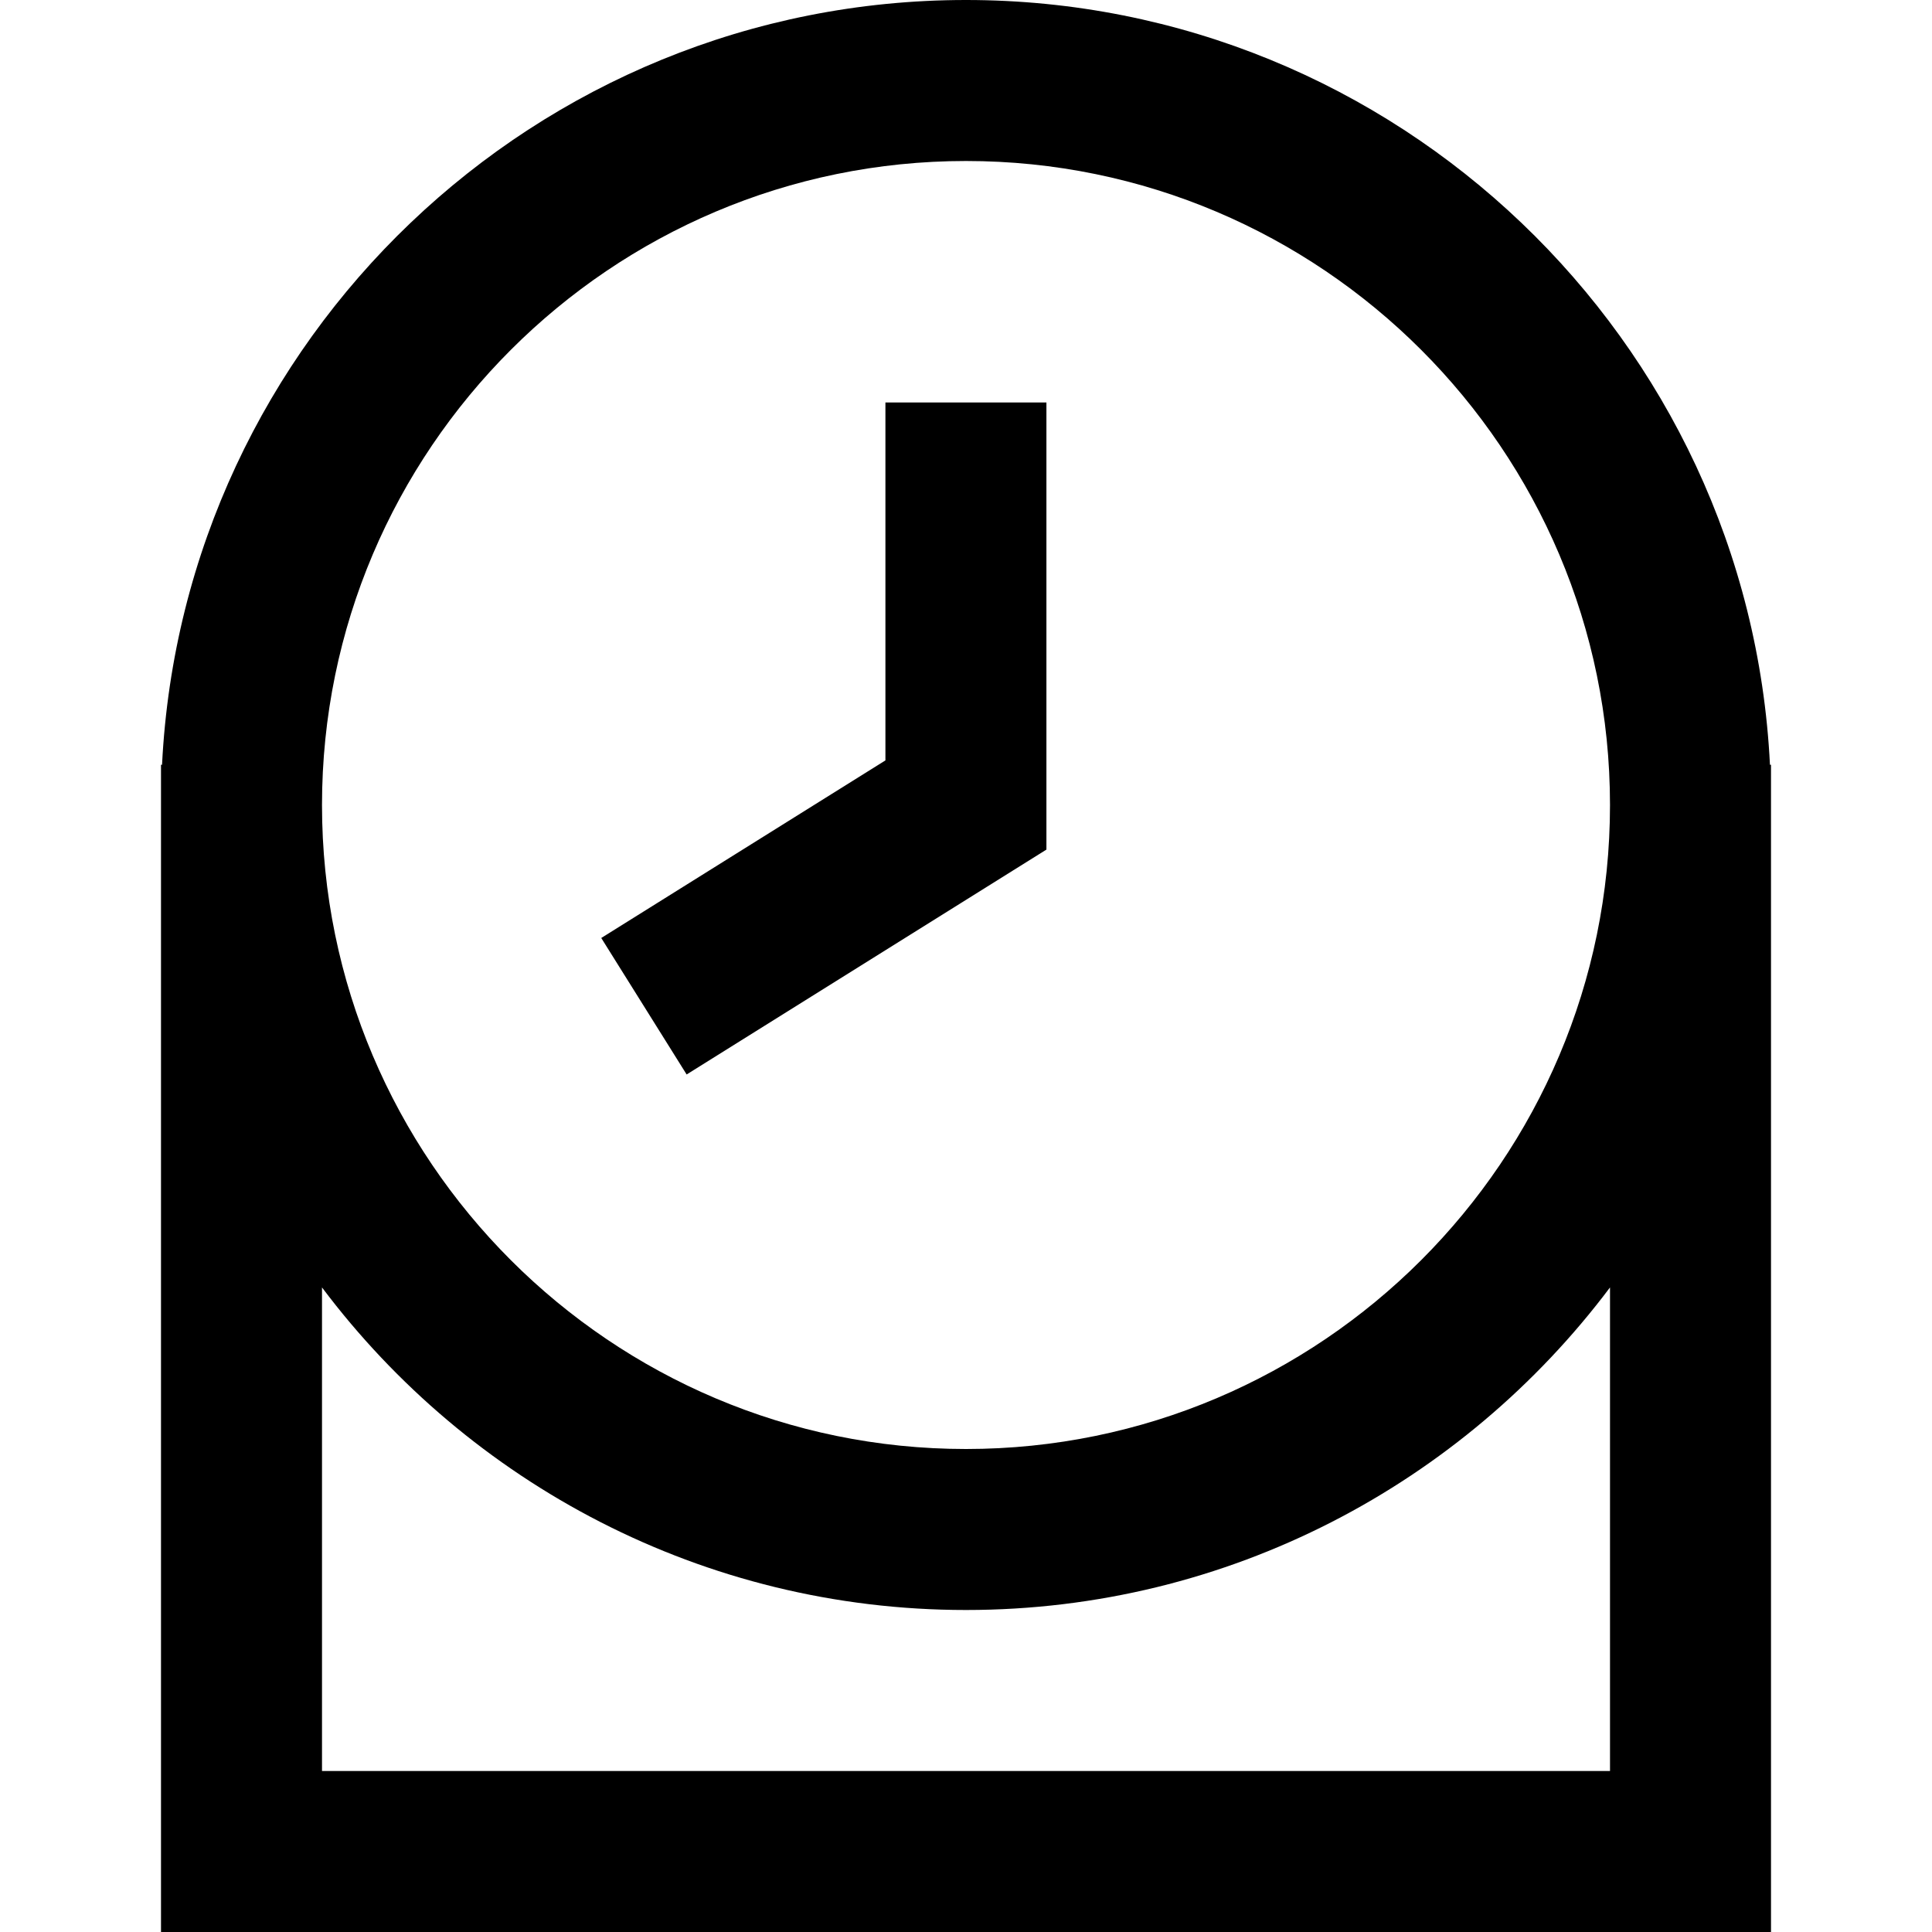 <?xml version="1.0" encoding="UTF-8"?>
<svg xmlns="http://www.w3.org/2000/svg" id="Layer_1" data-name="Layer 1" viewBox="0 0 24 24">
  <path d="m8.53,13.348l-1.061-1.696,3.53-2.206v-4.446h2v5.554l-4.47,2.794Zm13.47-3.848v14.5H2v-14.5h.013C2.274,4.217,6.654,0,12,0s9.726,4.217,9.987,9.5h.013Zm-18,.5c0,4.411,3.589,8,8,8s8-3.589,8-8S16.411,2,12,2,4,5.589,4,10Zm16,5.993c-1.826,2.431-4.733,4.007-8,4.007s-6.174-1.576-8-4.007v6.007h16v-6.007Z"/>
</svg>
